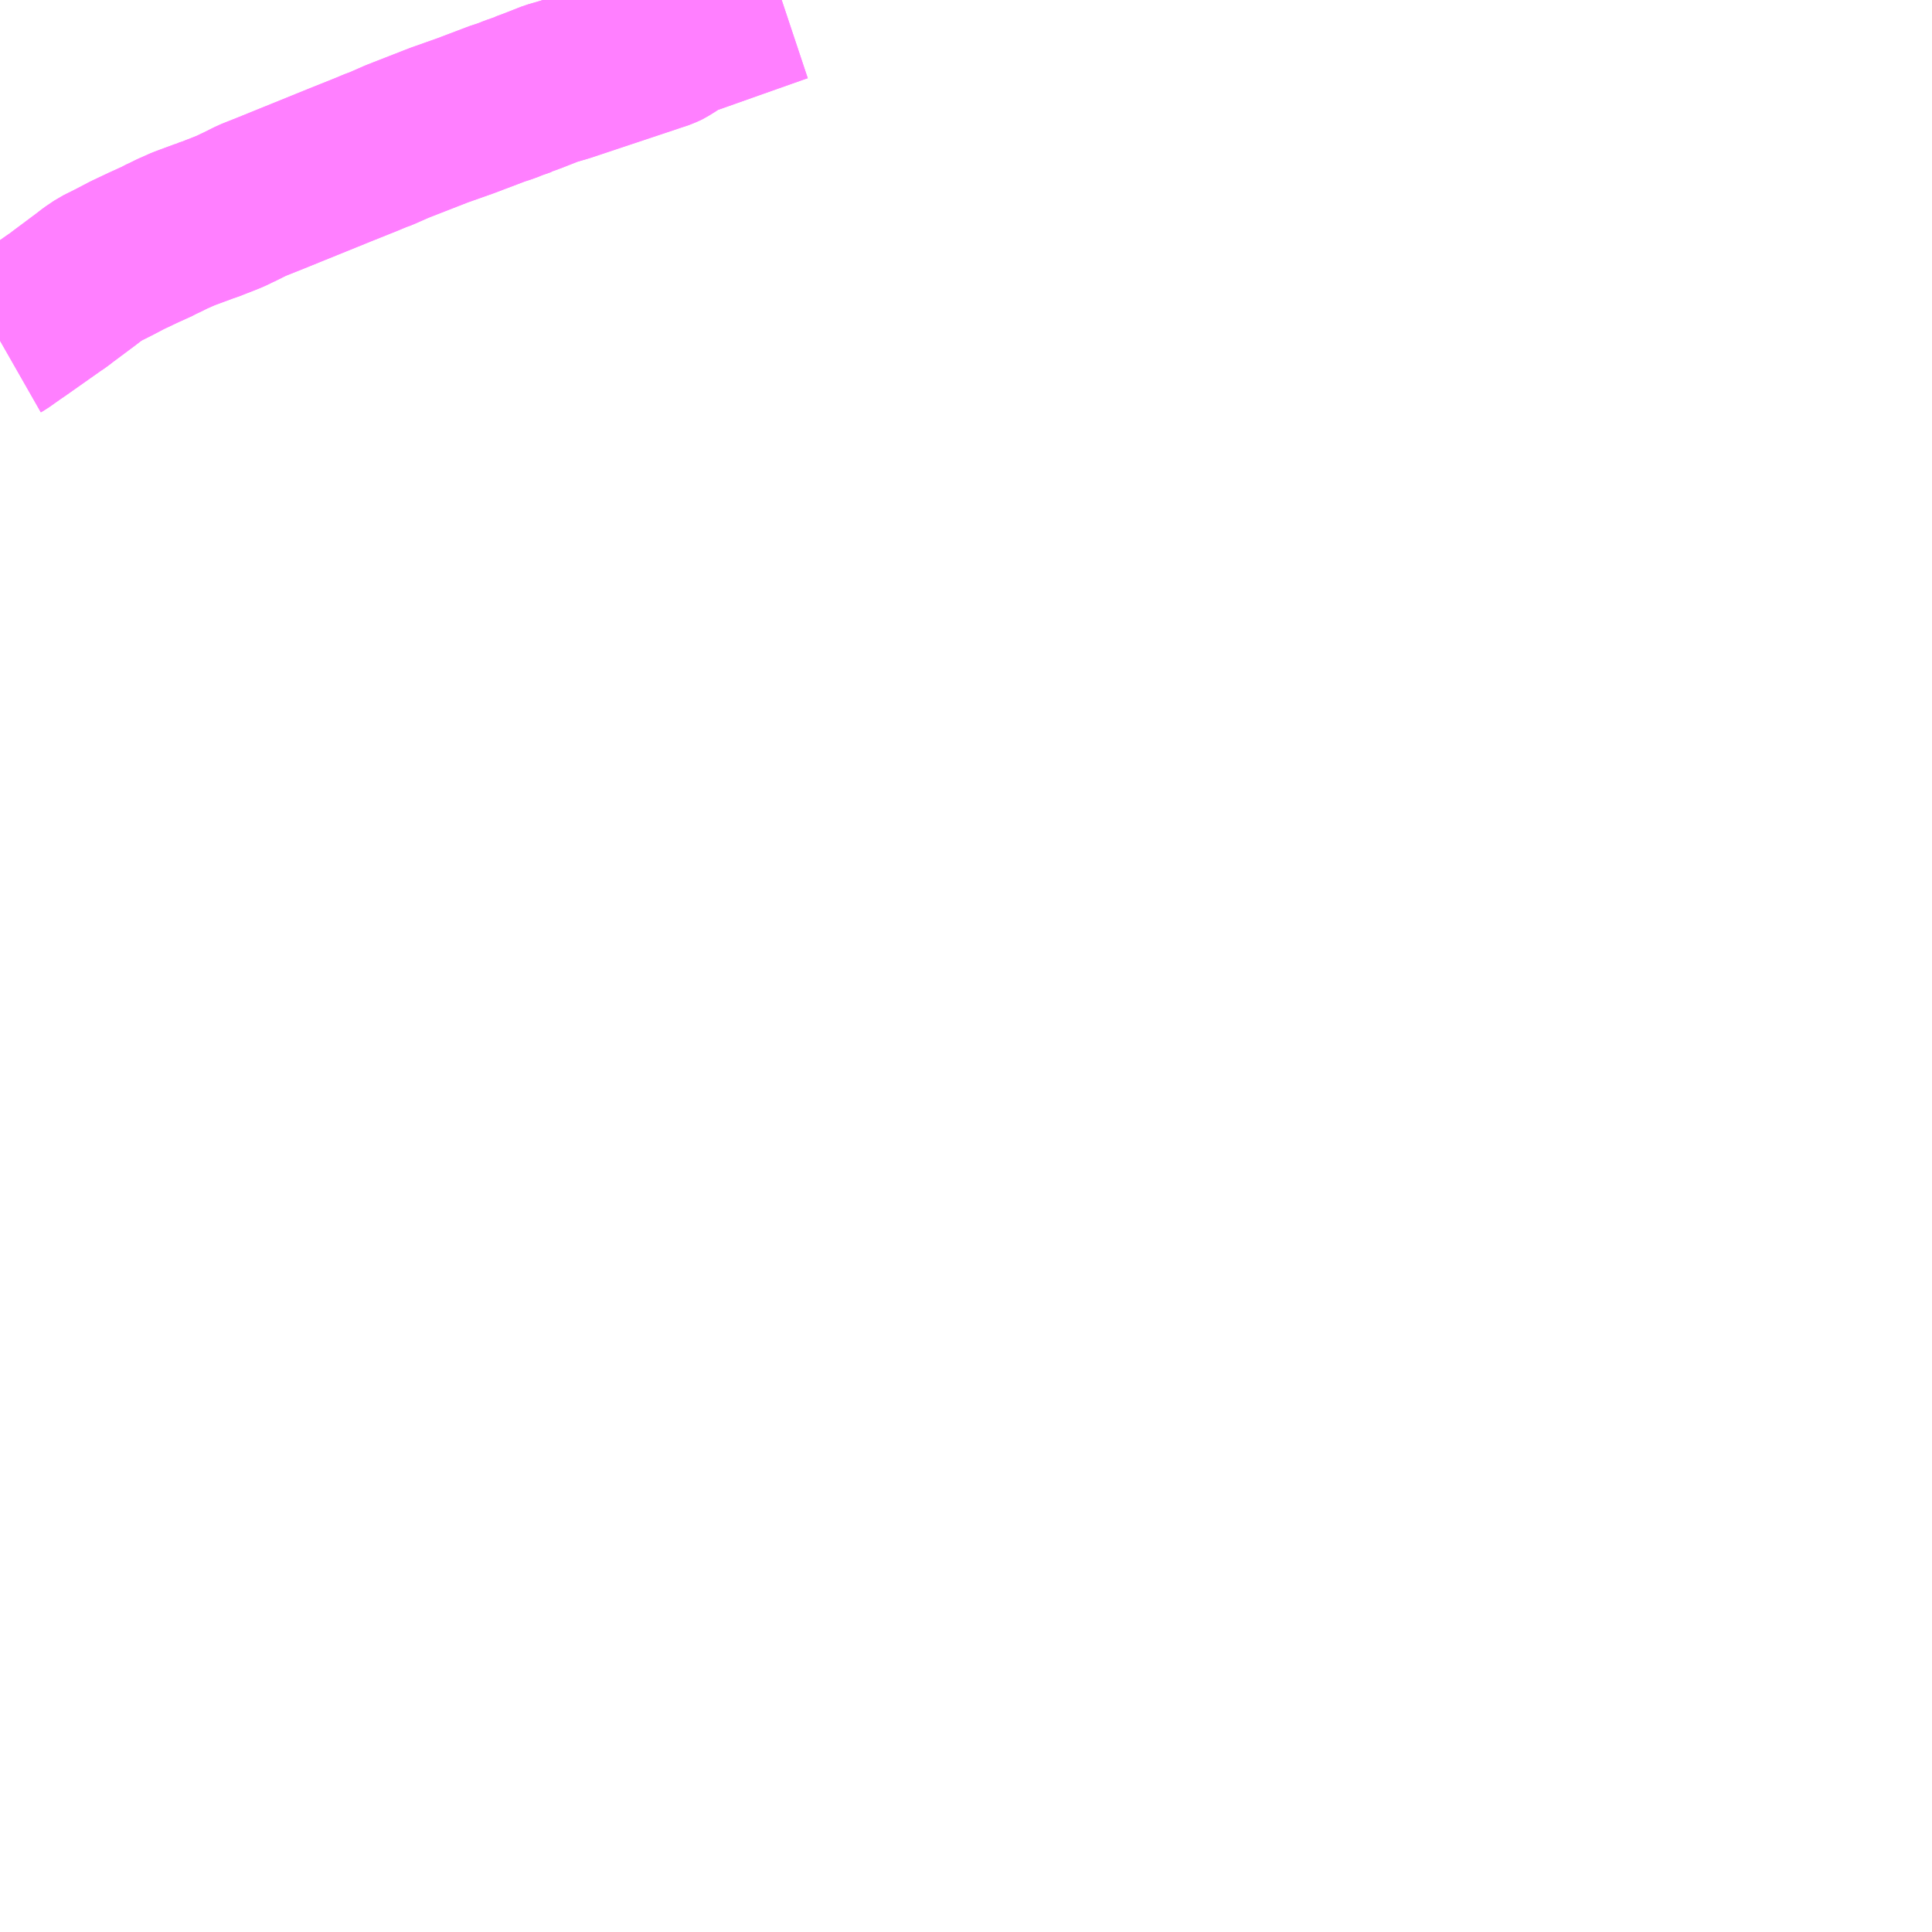 <?xml version="1.0" encoding="UTF-8"?>
<svg  xmlns="http://www.w3.org/2000/svg" xmlns:xlink="http://www.w3.org/1999/xlink" xmlns:go="http://purl.org/svgmap/profile" property="N07_001,N07_002,N07_003,N07_004,N07_005,N07_006,N07_007" viewBox="13350.586 -3348.633 8.789 8.789" go:dataArea="13350.5859375 -3348.6328125 8.7890625 8.7890625" >
<globalCoordinateSystem srsName="http://purl.org/crs/84" transform="matrix(100.0,0.0,0.0,-100.0,0.0,0.0)" />
<defs>
 <g id="p0" >
  <circle cx="0.0" cy="0.0" r="3" stroke="green" stroke-width="0.75" vector-effect="non-scaling-stroke" />
 </g>
</defs>
<g fill="none" fill-rule="evenodd" stroke="#FF00FF" stroke-width="0.75" opacity="0.5" vector-effect="non-scaling-stroke" stroke-linejoin="bevel" >
<path content="1,高知県交通（株）,仁野,1.0,0.0,0.0," xlink:title="1" d="M13354.142,-3348.633L13354.124,-3348.627L13353.909,-3348.551L13353.734,-3348.489L13353.693,-3348.476L13353.687,-3348.472L13353.675,-3348.465L13353.653,-3348.451L13353.638,-3348.441L13353.612,-3348.425L13353.61,-3348.424L13353.58,-3348.412L13353.561,-3348.407L13353.559,-3348.406L13353.548,-3348.402L13353.308,-3348.322L13353.155,-3348.271L13353.093,-3348.253L13353.009,-3348.22L13352.971,-3348.206L13352.969,-3348.204L13352.923,-3348.188L13352.893,-3348.176L13352.867,-3348.167L13352.856,-3348.164L13352.703,-3348.106L13352.584,-3348.064L13352.42,-3348L13352.392,-3347.989L13352.326,-3347.96L13352.309,-3347.953L13352.299,-3347.95L13352.254,-3347.931L13352.134,-3347.883L13351.811,-3347.752L13351.733,-3347.721L13351.677,-3347.693L13351.664,-3347.687L13351.633,-3347.672L13351.593,-3347.656L13351.567,-3347.646L13351.542,-3347.636L13351.517,-3347.628L13351.513,-3347.626L13351.421,-3347.592L13351.367,-3347.568L13351.335,-3347.552L13351.315,-3347.543L13351.305,-3347.537L13351.239,-3347.507L13351.165,-3347.472L13351.102,-3347.439L13351.042,-3347.409L13351.005,-3347.384L13350.978,-3347.363L13350.868,-3347.281L13350.853,-3347.269L13350.841,-3347.261L13350.832,-3347.255L13350.666,-3347.138L13350.663,-3347.136L13350.661,-3347.135L13350.593,-3347.087L13350.586,-3347.083"/>
<path content="1,高知県交通（株）,鳥越,2.6,2.2,2.1," xlink:title="1" d="M13354.142,-3348.633L13354.124,-3348.627L13353.909,-3348.551L13353.734,-3348.489L13353.693,-3348.476L13353.687,-3348.472L13353.675,-3348.465L13353.653,-3348.451L13353.638,-3348.441L13353.612,-3348.425L13353.61,-3348.424L13353.58,-3348.412L13353.561,-3348.407L13353.559,-3348.406L13353.548,-3348.402L13353.308,-3348.322L13353.155,-3348.271L13353.093,-3348.253L13353.009,-3348.22L13352.971,-3348.206L13352.969,-3348.204L13352.923,-3348.188L13352.893,-3348.176L13352.867,-3348.167L13352.856,-3348.164L13352.703,-3348.106L13352.584,-3348.064L13352.42,-3348L13352.392,-3347.989L13352.326,-3347.96L13352.309,-3347.953L13352.299,-3347.95L13352.254,-3347.931L13352.134,-3347.883L13351.811,-3347.752L13351.733,-3347.721L13351.677,-3347.693L13351.664,-3347.687L13351.633,-3347.672L13351.593,-3347.656L13351.567,-3347.646L13351.542,-3347.636L13351.517,-3347.628L13351.513,-3347.626L13351.421,-3347.592L13351.367,-3347.568L13351.335,-3347.552L13351.315,-3347.543L13351.305,-3347.537L13351.239,-3347.507L13351.165,-3347.472L13351.102,-3347.439L13351.042,-3347.409L13351.005,-3347.384L13350.978,-3347.363L13350.868,-3347.281L13350.853,-3347.269L13350.841,-3347.261L13350.832,-3347.255L13350.666,-3347.138L13350.663,-3347.136L13350.661,-3347.135L13350.593,-3347.087L13350.586,-3347.083"/>
</g>
</svg>
